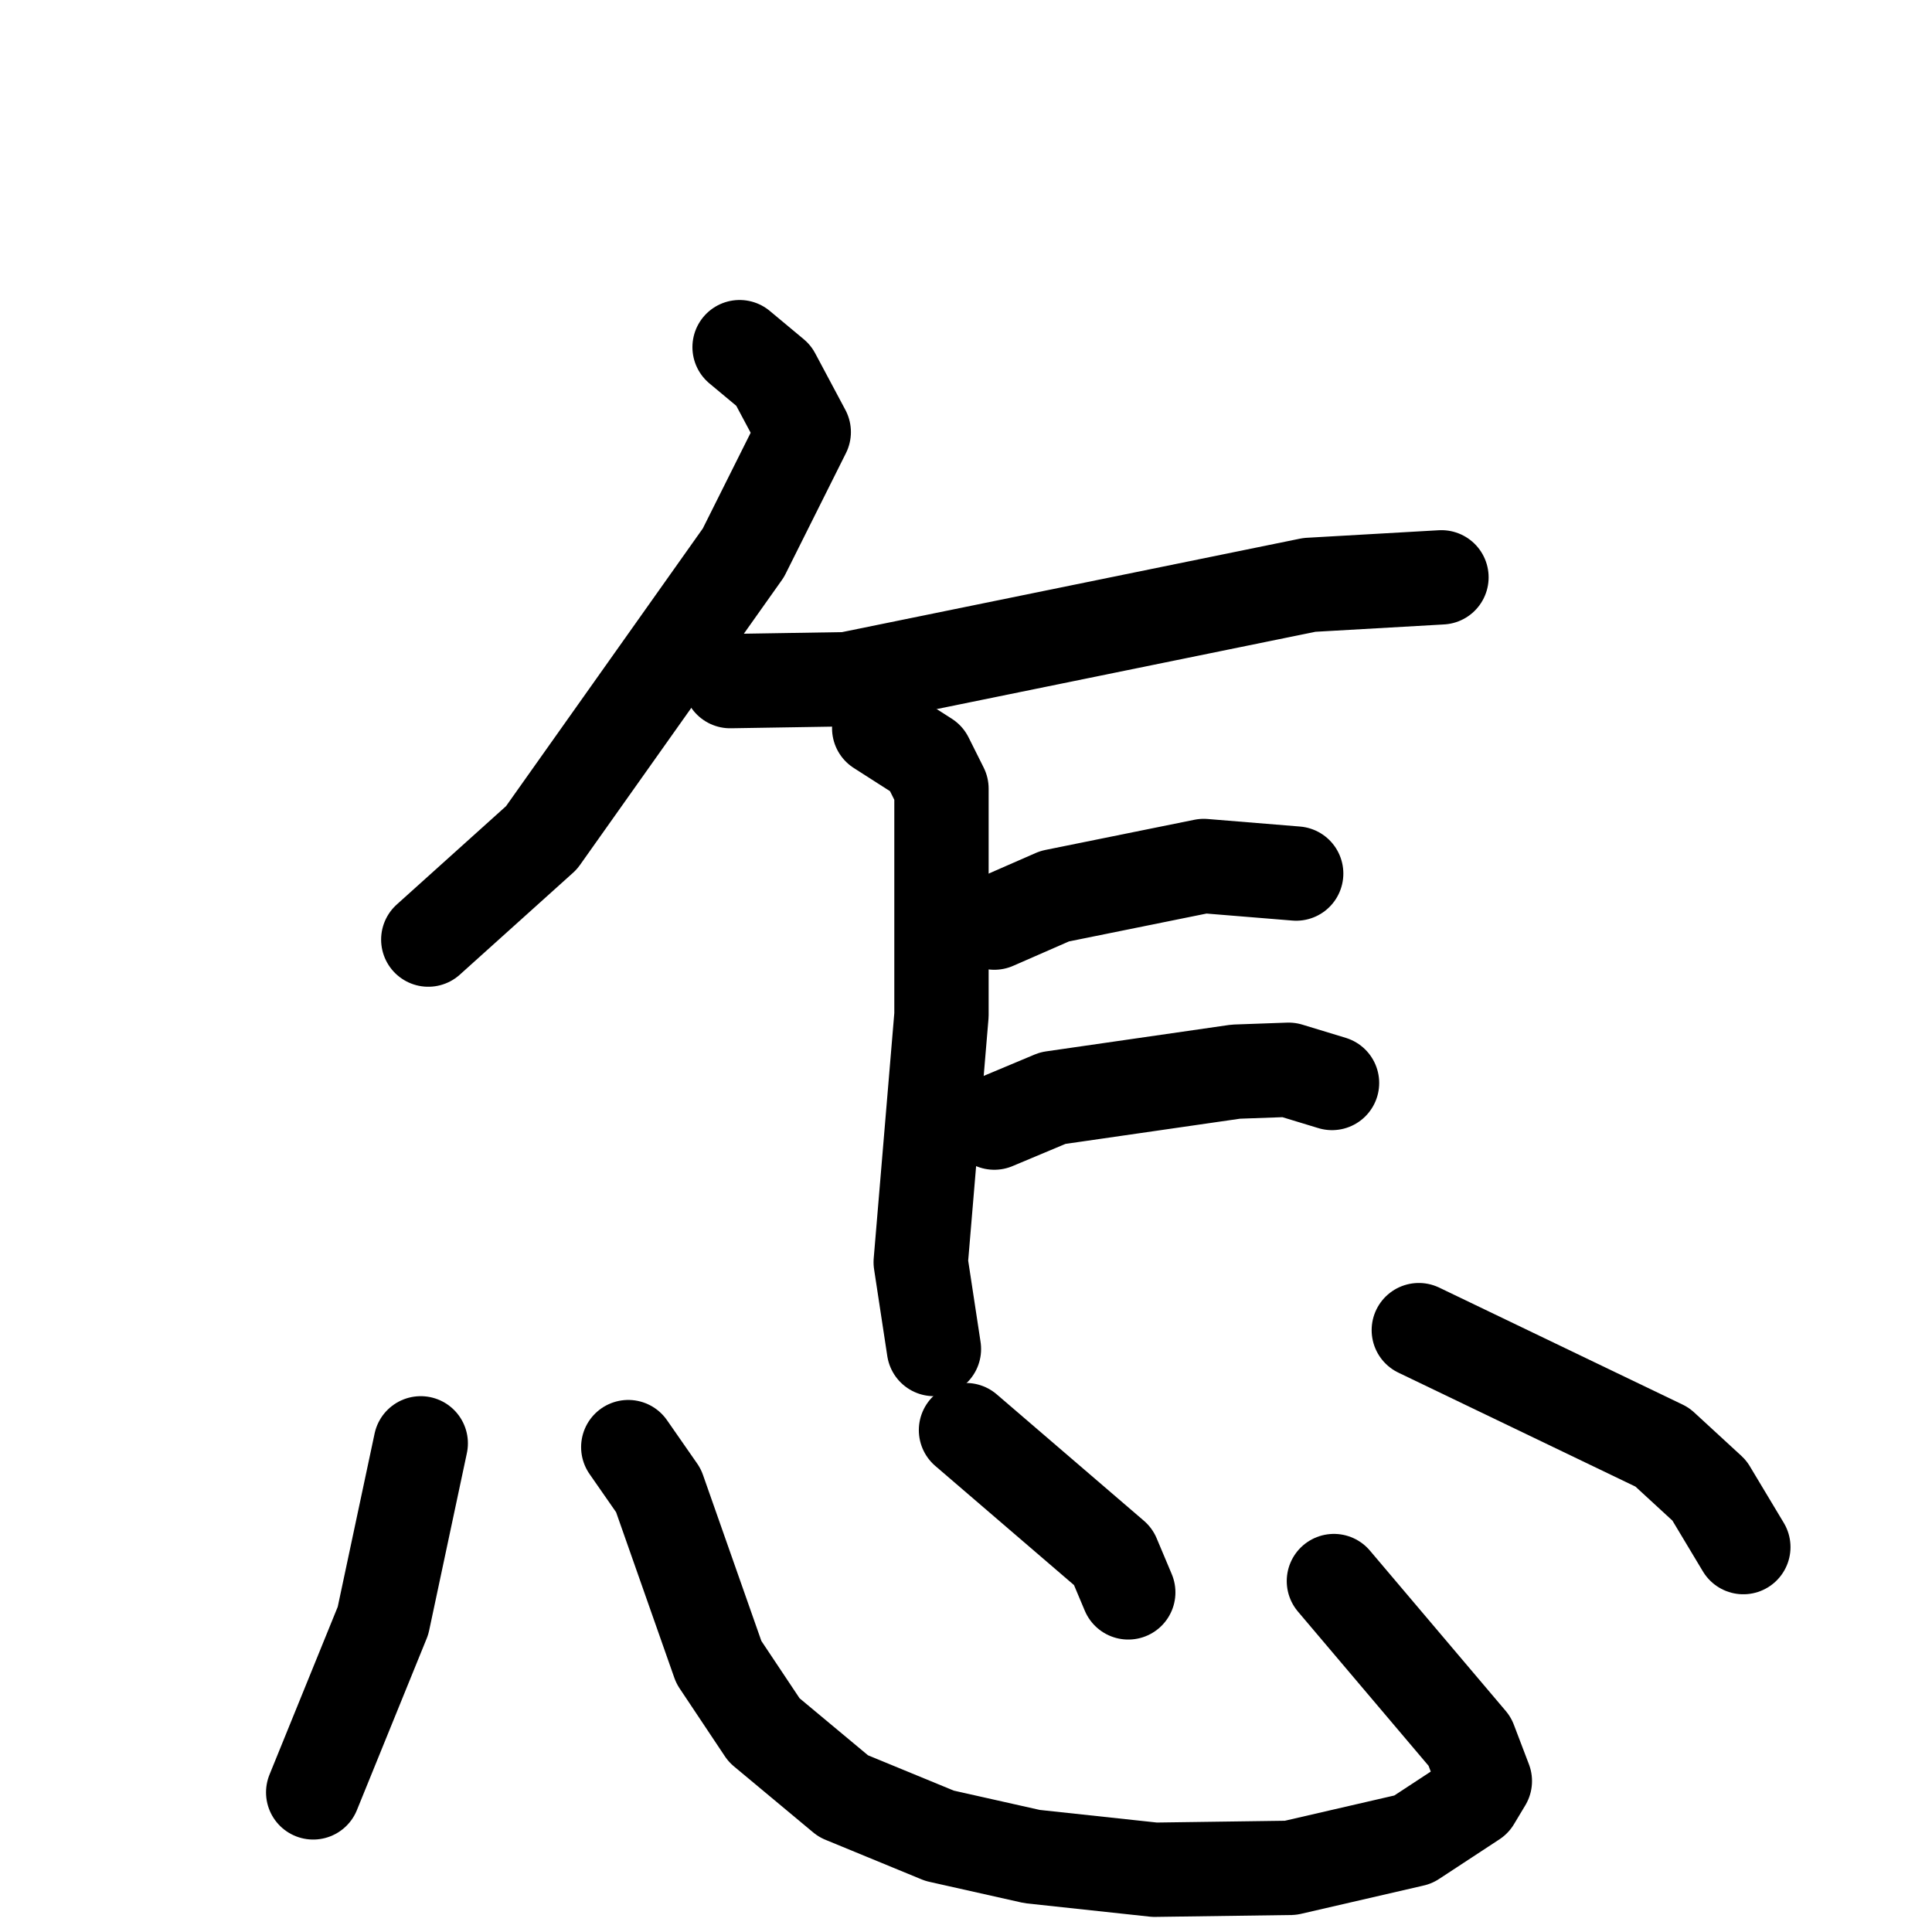 <svg xmlns="http://www.w3.org/2000/svg" viewBox="0 0 1024 1024">
  <g style="fill:none;stroke:#000000;stroke-width:50;stroke-linecap:round;stroke-linejoin:round;" transform="scale(1, 1) translate(0, 0)">
    <path d="M 392.0,184.0 L 410.0,199.0 L 426.0,229.0 L 394.0,293.0 L 287.0,444.0 L 227.0,498.0"/>
    <path d="M 387.0,361.0 L 449.0,360.0 L 694.0,310.0 L 764.0,306.0"/>
    <path d="M 466.0,386.0 L 491.0,402.0 L 499.0,418.0 L 499.0,538.0 L 488.0,669.0 L 495.0,715.0"/>
    <path d="M 527.0,489.0 L 559.0,475.0 L 638.0,459.0 L 687.0,463.0"/>
    <path d="M 527.0,595.0 L 558.0,582.0 L 655.0,568.0 L 683.0,567.0 L 706.0,574.0"/>
    <path d="M 223.0,765.0 L 203.0,859.0 L 166.0,950.0"/>
    <path d="M 333.0,767.0 L 349.0,790.0 L 381.0,881.0 L 405.0,917.0 L 447.0,952.0 L 498.0,973.0 L 547.0,984.0 L 612.0,991.0 L 684.0,990.0 L 749.0,975.0 L 781.0,954.0 L 787.0,944.0 L 779.0,923.0 L 707.0,838.0"/>
    <path d="M 512.0,758.0 L 590.0,825.0 L 598.0,844.0"/>
    <path d="M 752.0,705.0 L 881.0,767.0 L 906.0,790.0 L 924.0,820.0"/>
  </g>
</svg>
